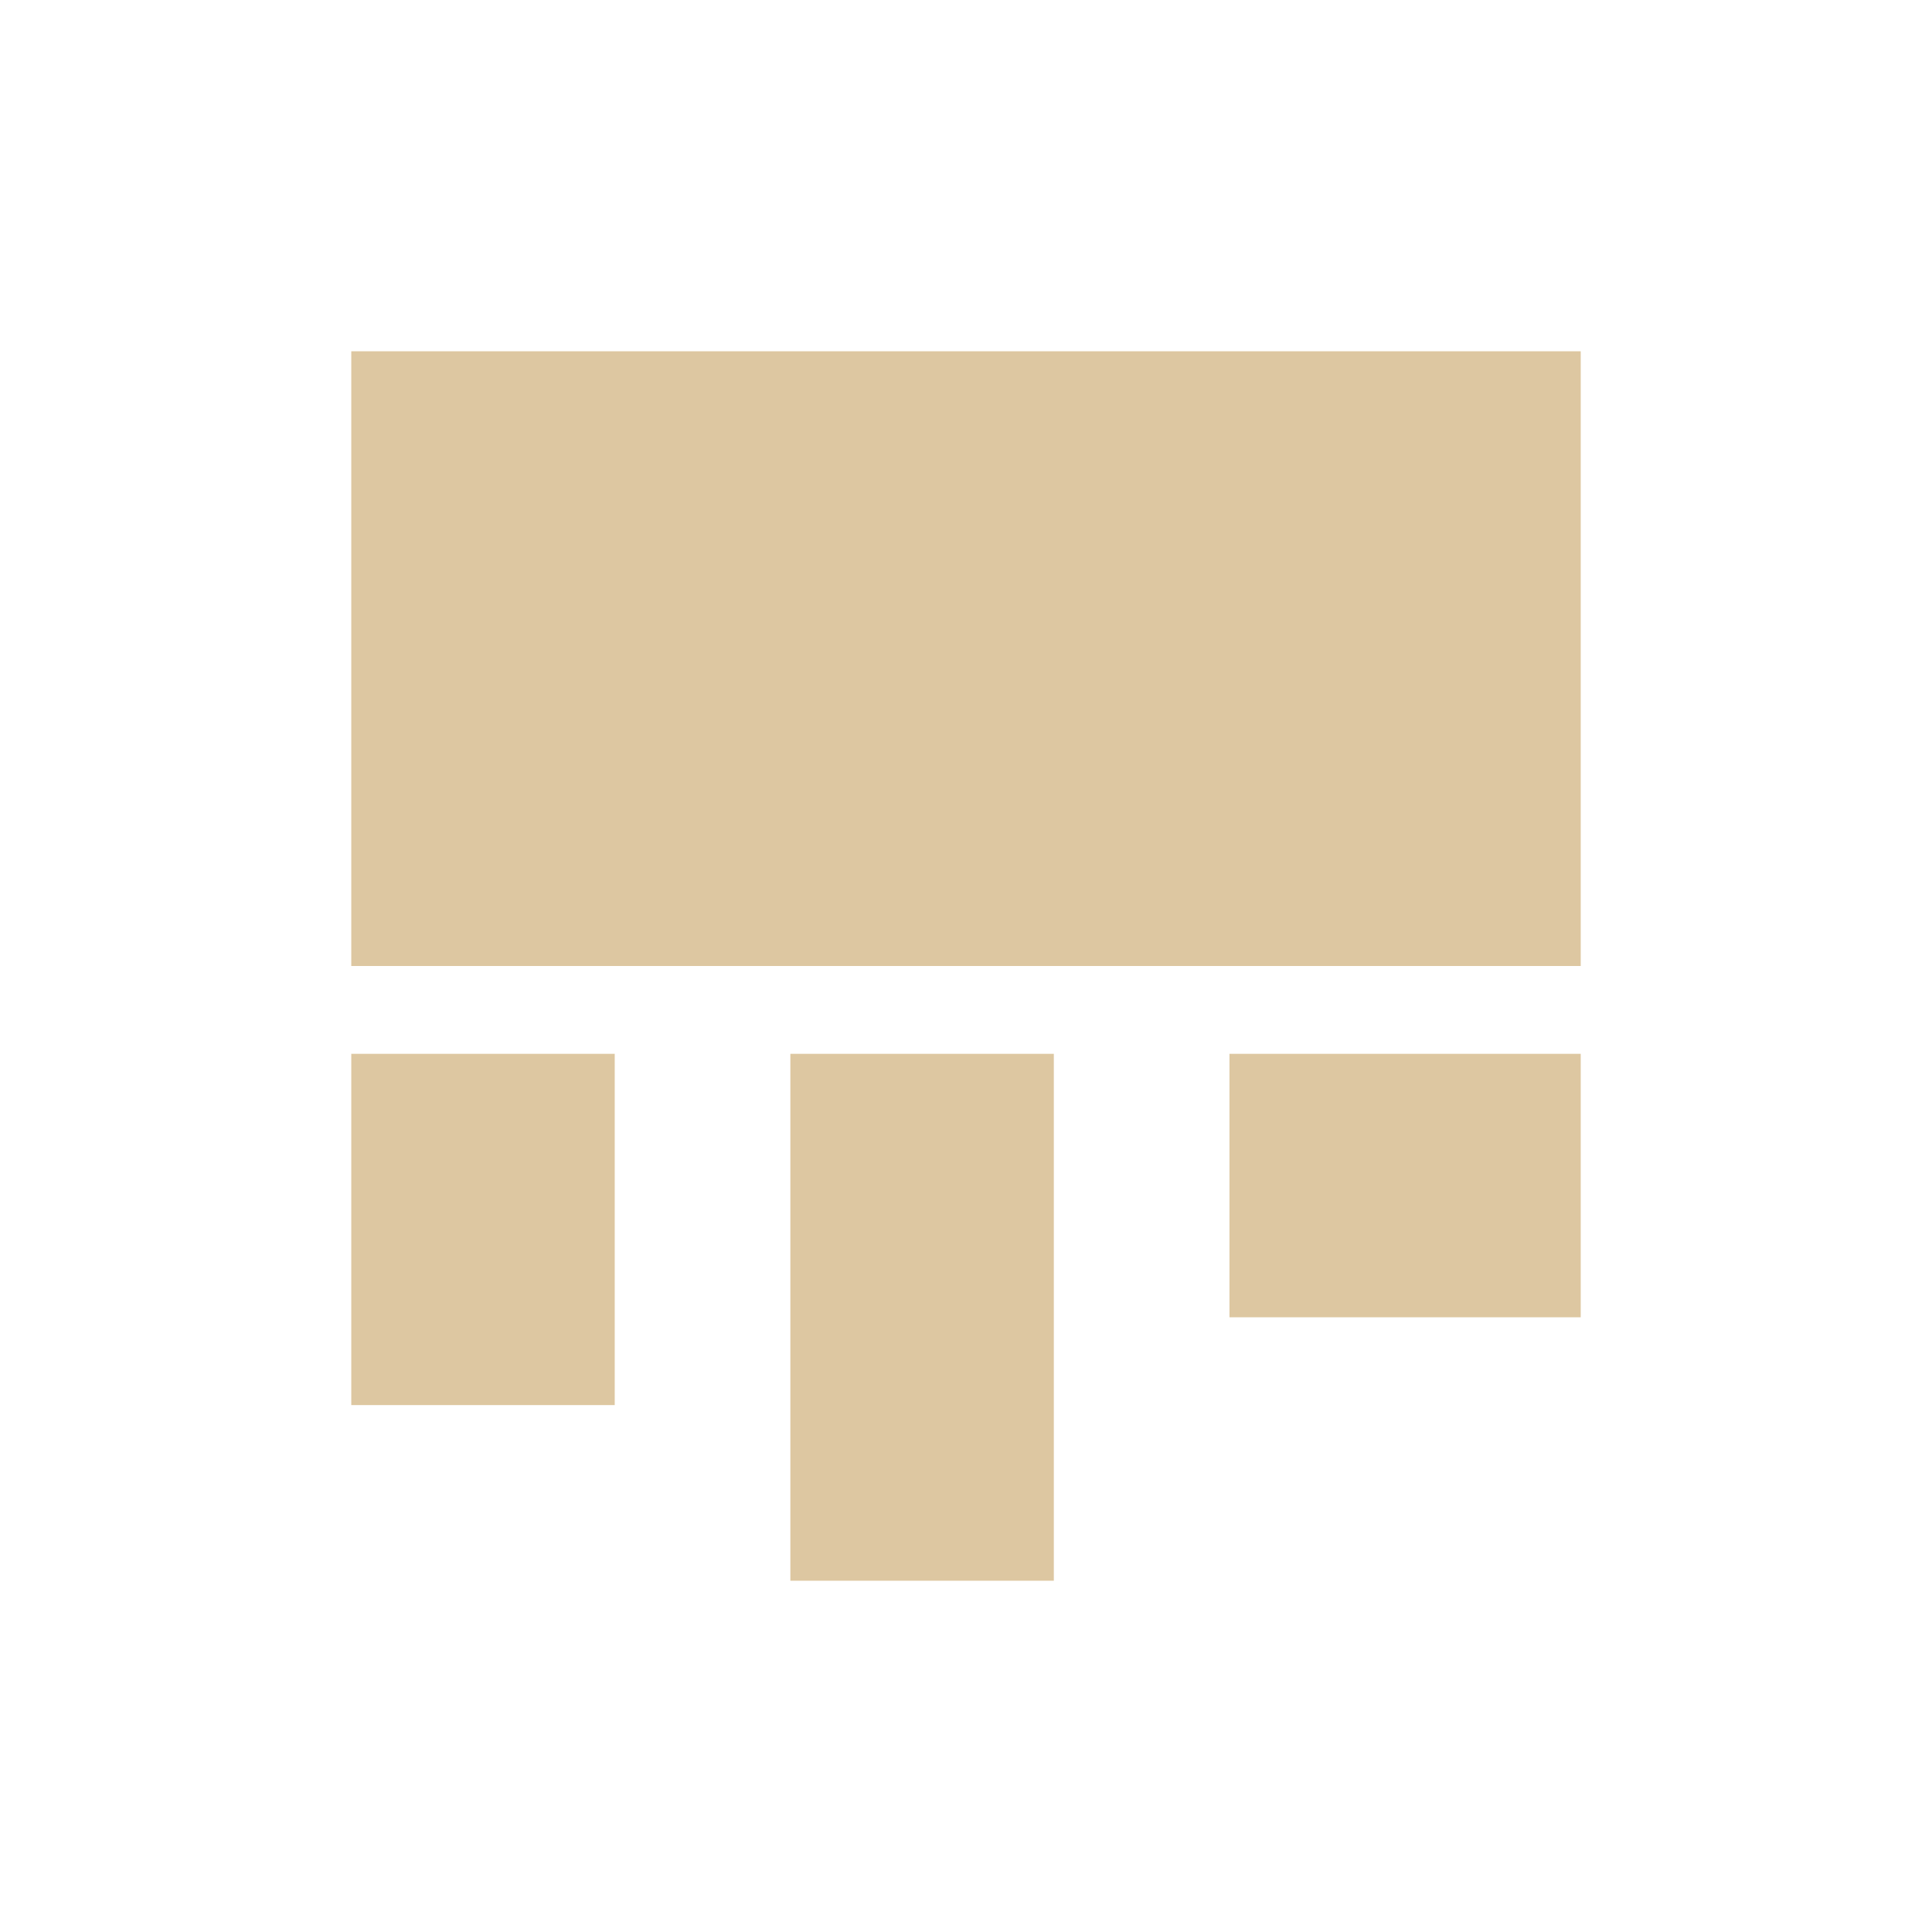 <svg xmlns="http://www.w3.org/2000/svg" width="22" height="22" version="1.1">
 <defs>
  <style id="current-color-scheme" type="text/css">
   .ColorScheme-Text { color:#ddc7a1; } .ColorScheme-Highlight { color:#4285f4; }
  </style>
 </defs>
 <g transform="translate(3,3)">
  <path style="fill:currentColor" class="ColorScheme-Text" d="M 1,1 V 8 H 15 V 1 Z M 1,9 V 13 H 4 V 9 Z M 6,9 V 15 H 9 V 9 Z M 11,9 V 12 H 15 V 9 Z"/>
 </g>
</svg>
